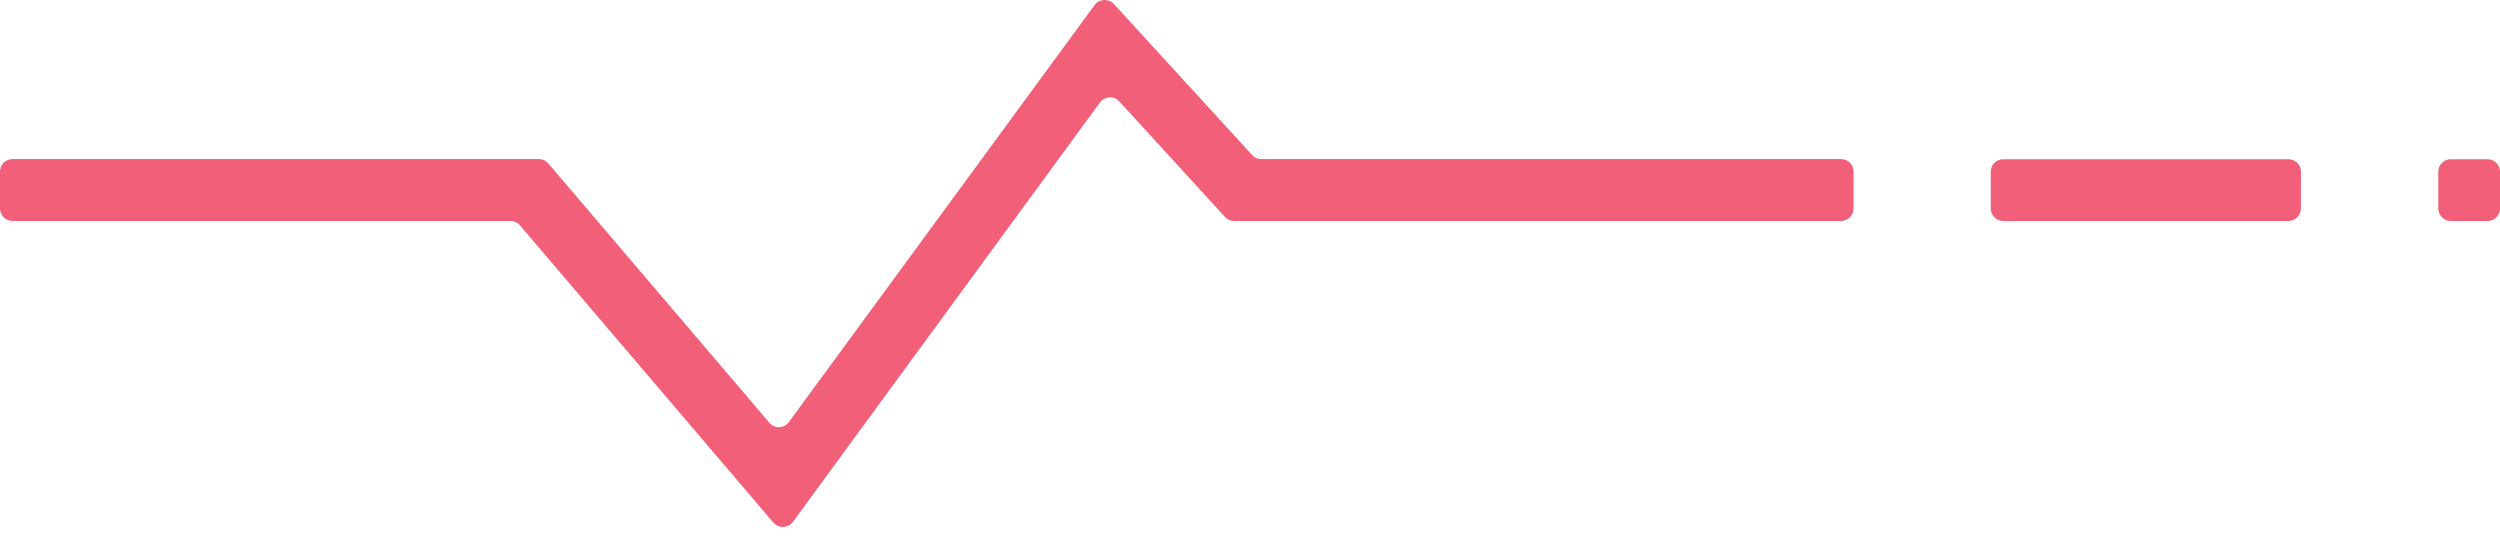 <svg width="162" height="35" viewBox="0 0 162 35" fill="none" xmlns="http://www.w3.org/2000/svg">
<path d="M50.109 33.859L33.69 14.599C33.539 14.419 33.309 14.319 33.08 14.319H0.81C0.36 14.319 0 13.959 0 13.509V11.119C0 10.669 0.36 10.309 0.81 10.309H34.919C35.159 10.309 35.379 10.409 35.529 10.589L49.859 27.399C50.199 27.799 50.819 27.769 51.119 27.349L70.929 0.329C71.229 -0.081 71.829 -0.111 72.179 0.259L81.139 10.049C81.289 10.219 81.509 10.309 81.729 10.309H119.299C119.749 10.309 120.109 10.669 120.109 11.119V13.509C120.109 13.959 119.749 14.319 119.299 14.319H79.969C79.74 14.319 79.529 14.219 79.379 14.059L72.529 6.569C72.189 6.189 71.589 6.229 71.279 6.639L51.38 33.819C51.069 34.239 50.449 34.259 50.119 33.869L50.109 33.859Z" fill="#F15F79"/>
<path d="M148.29 10.319H129.81C129.363 10.319 129 10.681 129 11.129V13.509C129 13.956 129.363 14.319 129.81 14.319H148.29C148.737 14.319 149.1 13.956 149.1 13.509V11.129C149.1 10.681 148.737 10.319 148.29 10.319Z" fill="#F15F79"/>
<path d="M161.19 10.319H158.81C158.363 10.319 158 10.681 158 11.129V13.509C158 13.956 158.363 14.319 158.81 14.319H161.19C161.637 14.319 162 13.956 162 13.509V11.129C162 10.681 161.637 10.319 161.19 10.319Z" fill="#F15F79"/>
</svg>
